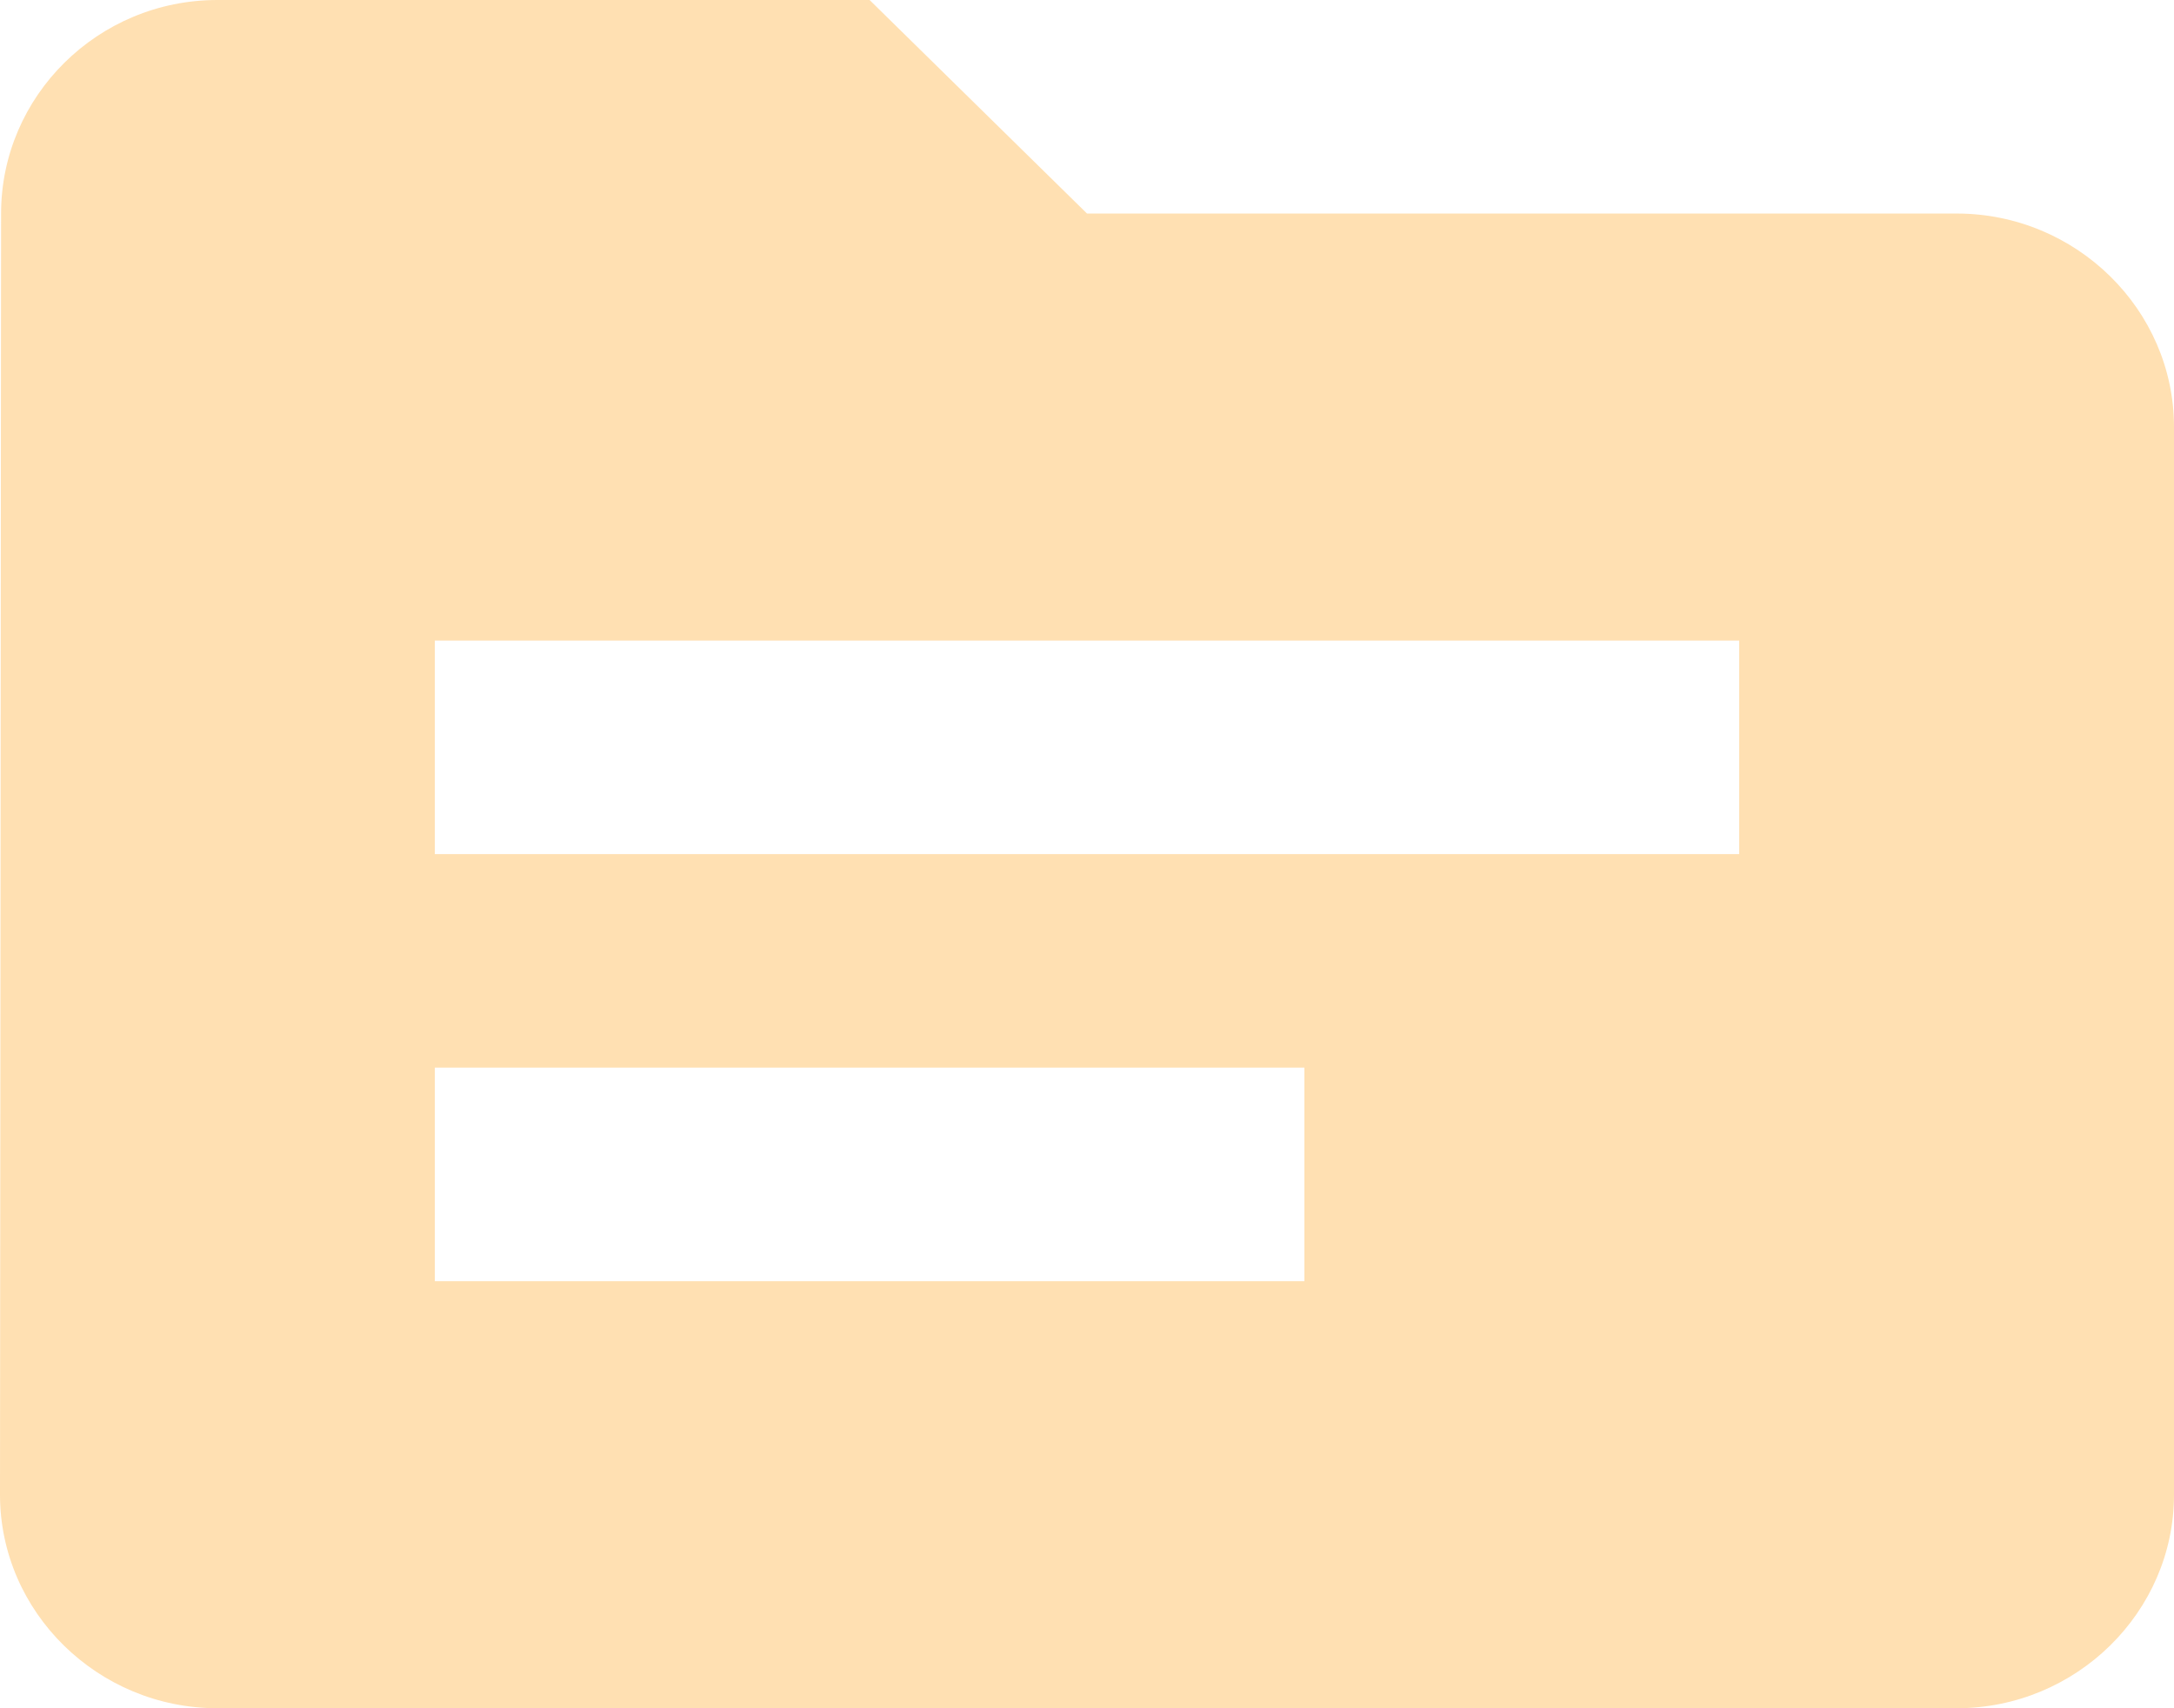 ﻿<?xml version="1.0" encoding="utf-8"?>
<svg version="1.1" xmlns:xlink="http://www.w3.org/1999/xlink" width="14px" height="11px" xmlns="http://www.w3.org/2000/svg">
  <g transform="matrix(1 0 0 1 -7 -15 )">
    <path d="M 14 2.75  C 14 1.994  13.37 1.375  12.6 1.375  L 7 1.375  L 5.6 0  L 1.4 0  C 0.63 0  0.007 0.619  0.007 1.375  L 0 9.625  C 0 10.381  0.63 11  1.4 11  L 12.6 11  C 13.37 11  14 10.381  14 9.625  L 14 2.75  Z M 8.4 6.875  L 8.4 8.25  L 2.8 8.25  L 2.8 6.875  L 8.4 6.875  Z M 11.2 4.125  L 11.2 5.5  L 2.8 5.5  L 2.8 4.125  L 11.2 4.125  Z " fill-rule="nonzero" fill="#ffe0b2" stroke="none" transform="matrix(1 0 0 1 7 15 )" />
  </g>
</svg>